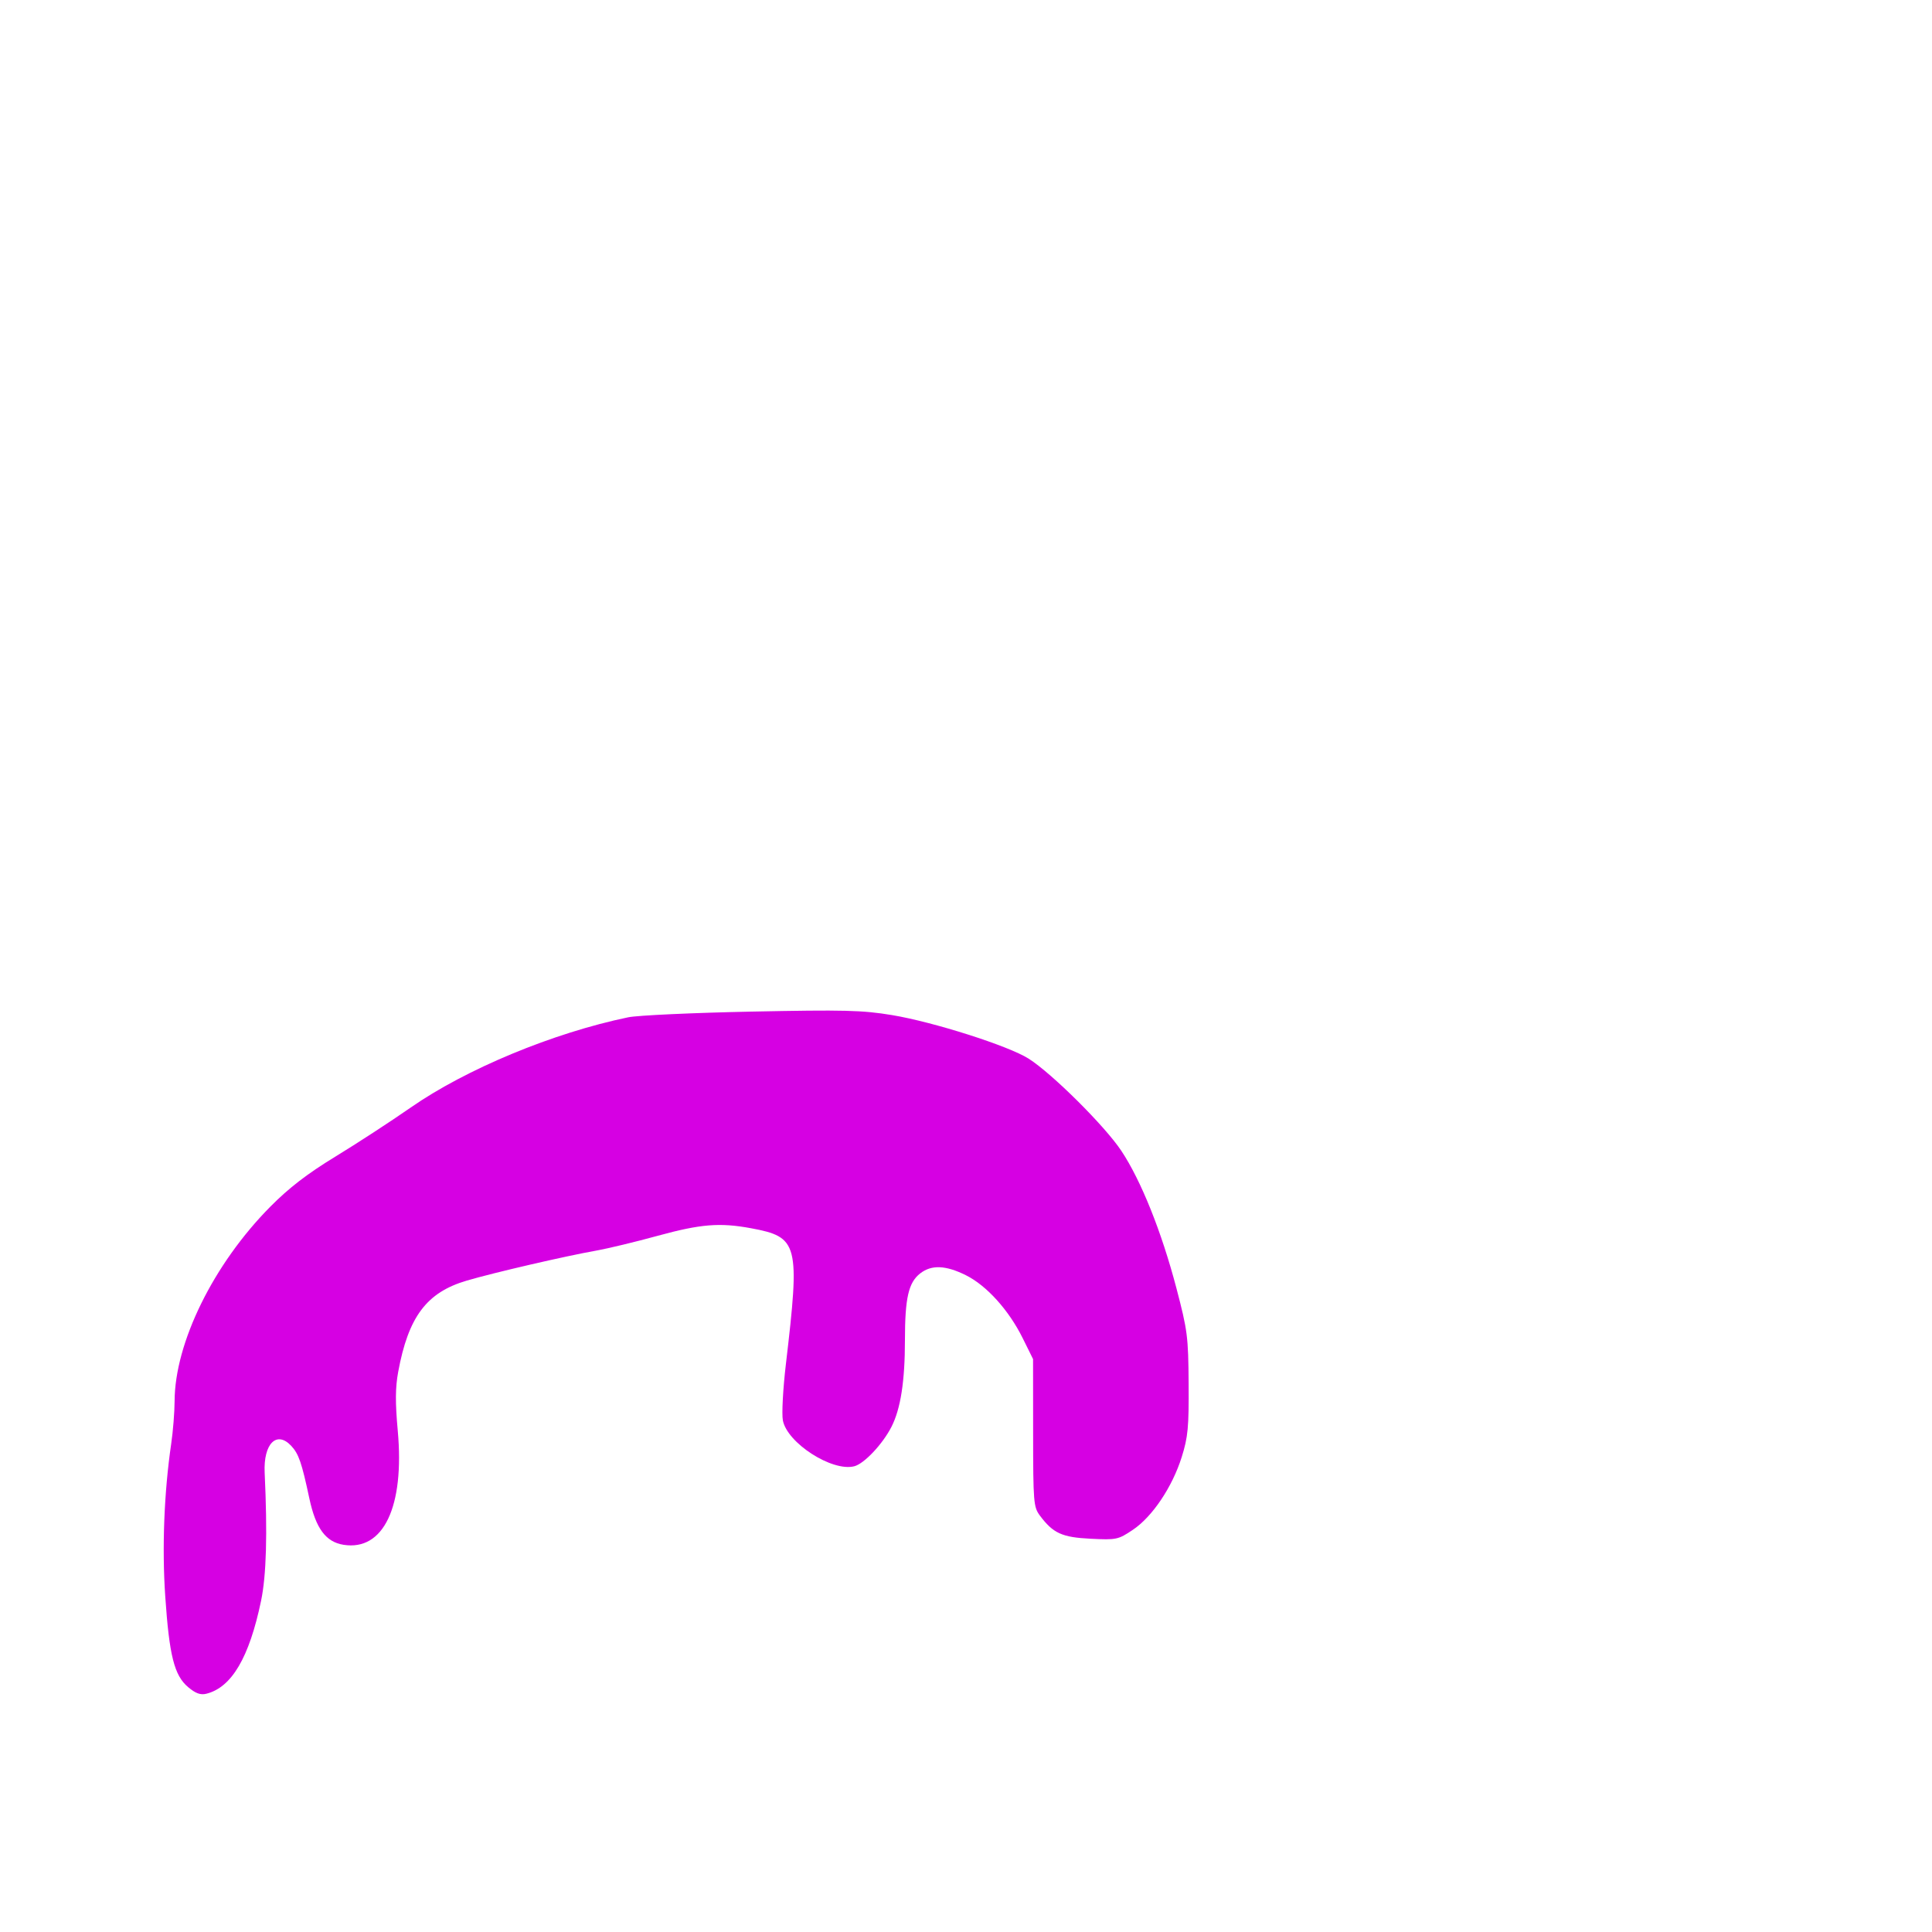<svg xmlns="http://www.w3.org/2000/svg" viewBox="0 -1000 1000 1000">
	<path fill="#d600e3" d="M97.377 -126.745C101.267 -123.472 103.782 -122.562 106.831 -123.327C119.908 -126.608 129.01 -142.075 135.125 -171.405C137.873 -184.588 138.471 -206.001 136.987 -237.761C136.287 -252.739 143.215 -259.701 150.762 -251.601C154.617 -247.462 156.162 -242.974 160.113 -224.441C163.419 -208.931 168.621 -201.872 177.825 -200.413C198.524 -197.125 209.455 -220.151 205.877 -259.496C204.551 -274.091 204.605 -281.806 206.103 -289.916C211.359 -318.46 220.83 -331.062 241.595 -337.159C255.834 -341.339 292.434 -349.819 308.665 -352.697C314.605 -353.75 328.91 -357.198 340.452 -360.364C362.669 -366.451 372.561 -367.255 388.663 -364.277C413.269 -359.731 414.141 -356.323 406.754 -293.744C405.274 -281.2 404.577 -268.198 405.202 -264.855C407.4 -253.146 430.636 -238.168 442.13 -241.05C447.261 -242.338 456.831 -252.479 461.441 -261.513C466.162 -270.769 468.394 -285.104 468.394 -306.363C468.407 -328.115 470.226 -336.113 476.231 -340.837C482.093 -345.451 489.459 -345.167 499.979 -339.925C510.691 -334.585 522.165 -321.87 529.336 -307.389L534.709 -296.54L534.743 -258.378C534.761 -222.473 534.966 -219.94 538.227 -215.568C545.079 -206.374 549.656 -204.286 564.545 -203.548C577.878 -202.888 578.764 -203.075 586.361 -208.169C596.435 -214.915 606.764 -230.29 611.641 -245.794C614.905 -256.171 615.38 -261.205 615.233 -283.794C615.072 -308.13 614.659 -311.374 608.879 -333.354C601.199 -362.565 590.576 -389.03 580.377 -404.374C571.846 -417.204 544.502 -444.381 532.402 -452.054C521.974 -458.668 483.149 -471.041 461.681 -474.596C446.32 -477.136 436.935 -477.368 389.019 -476.397C358.752 -475.782 330.024 -474.456 325.178 -473.45C286.329 -465.401 241.235 -446.688 212.49 -426.679C202.168 -419.495 184.651 -408.085 173.563 -401.325C159.105 -392.51 149.6 -385.195 139.961 -375.472C110.529 -345.79 90.466 -305.026 90.37 -274.706C90.35 -269.08 89.563 -259.182 88.616 -252.715C84.936 -227.542 83.814 -198.93 85.53 -173.757C87.622 -143.005 90.199 -132.799 97.377 -126.745Z"/>
</svg>